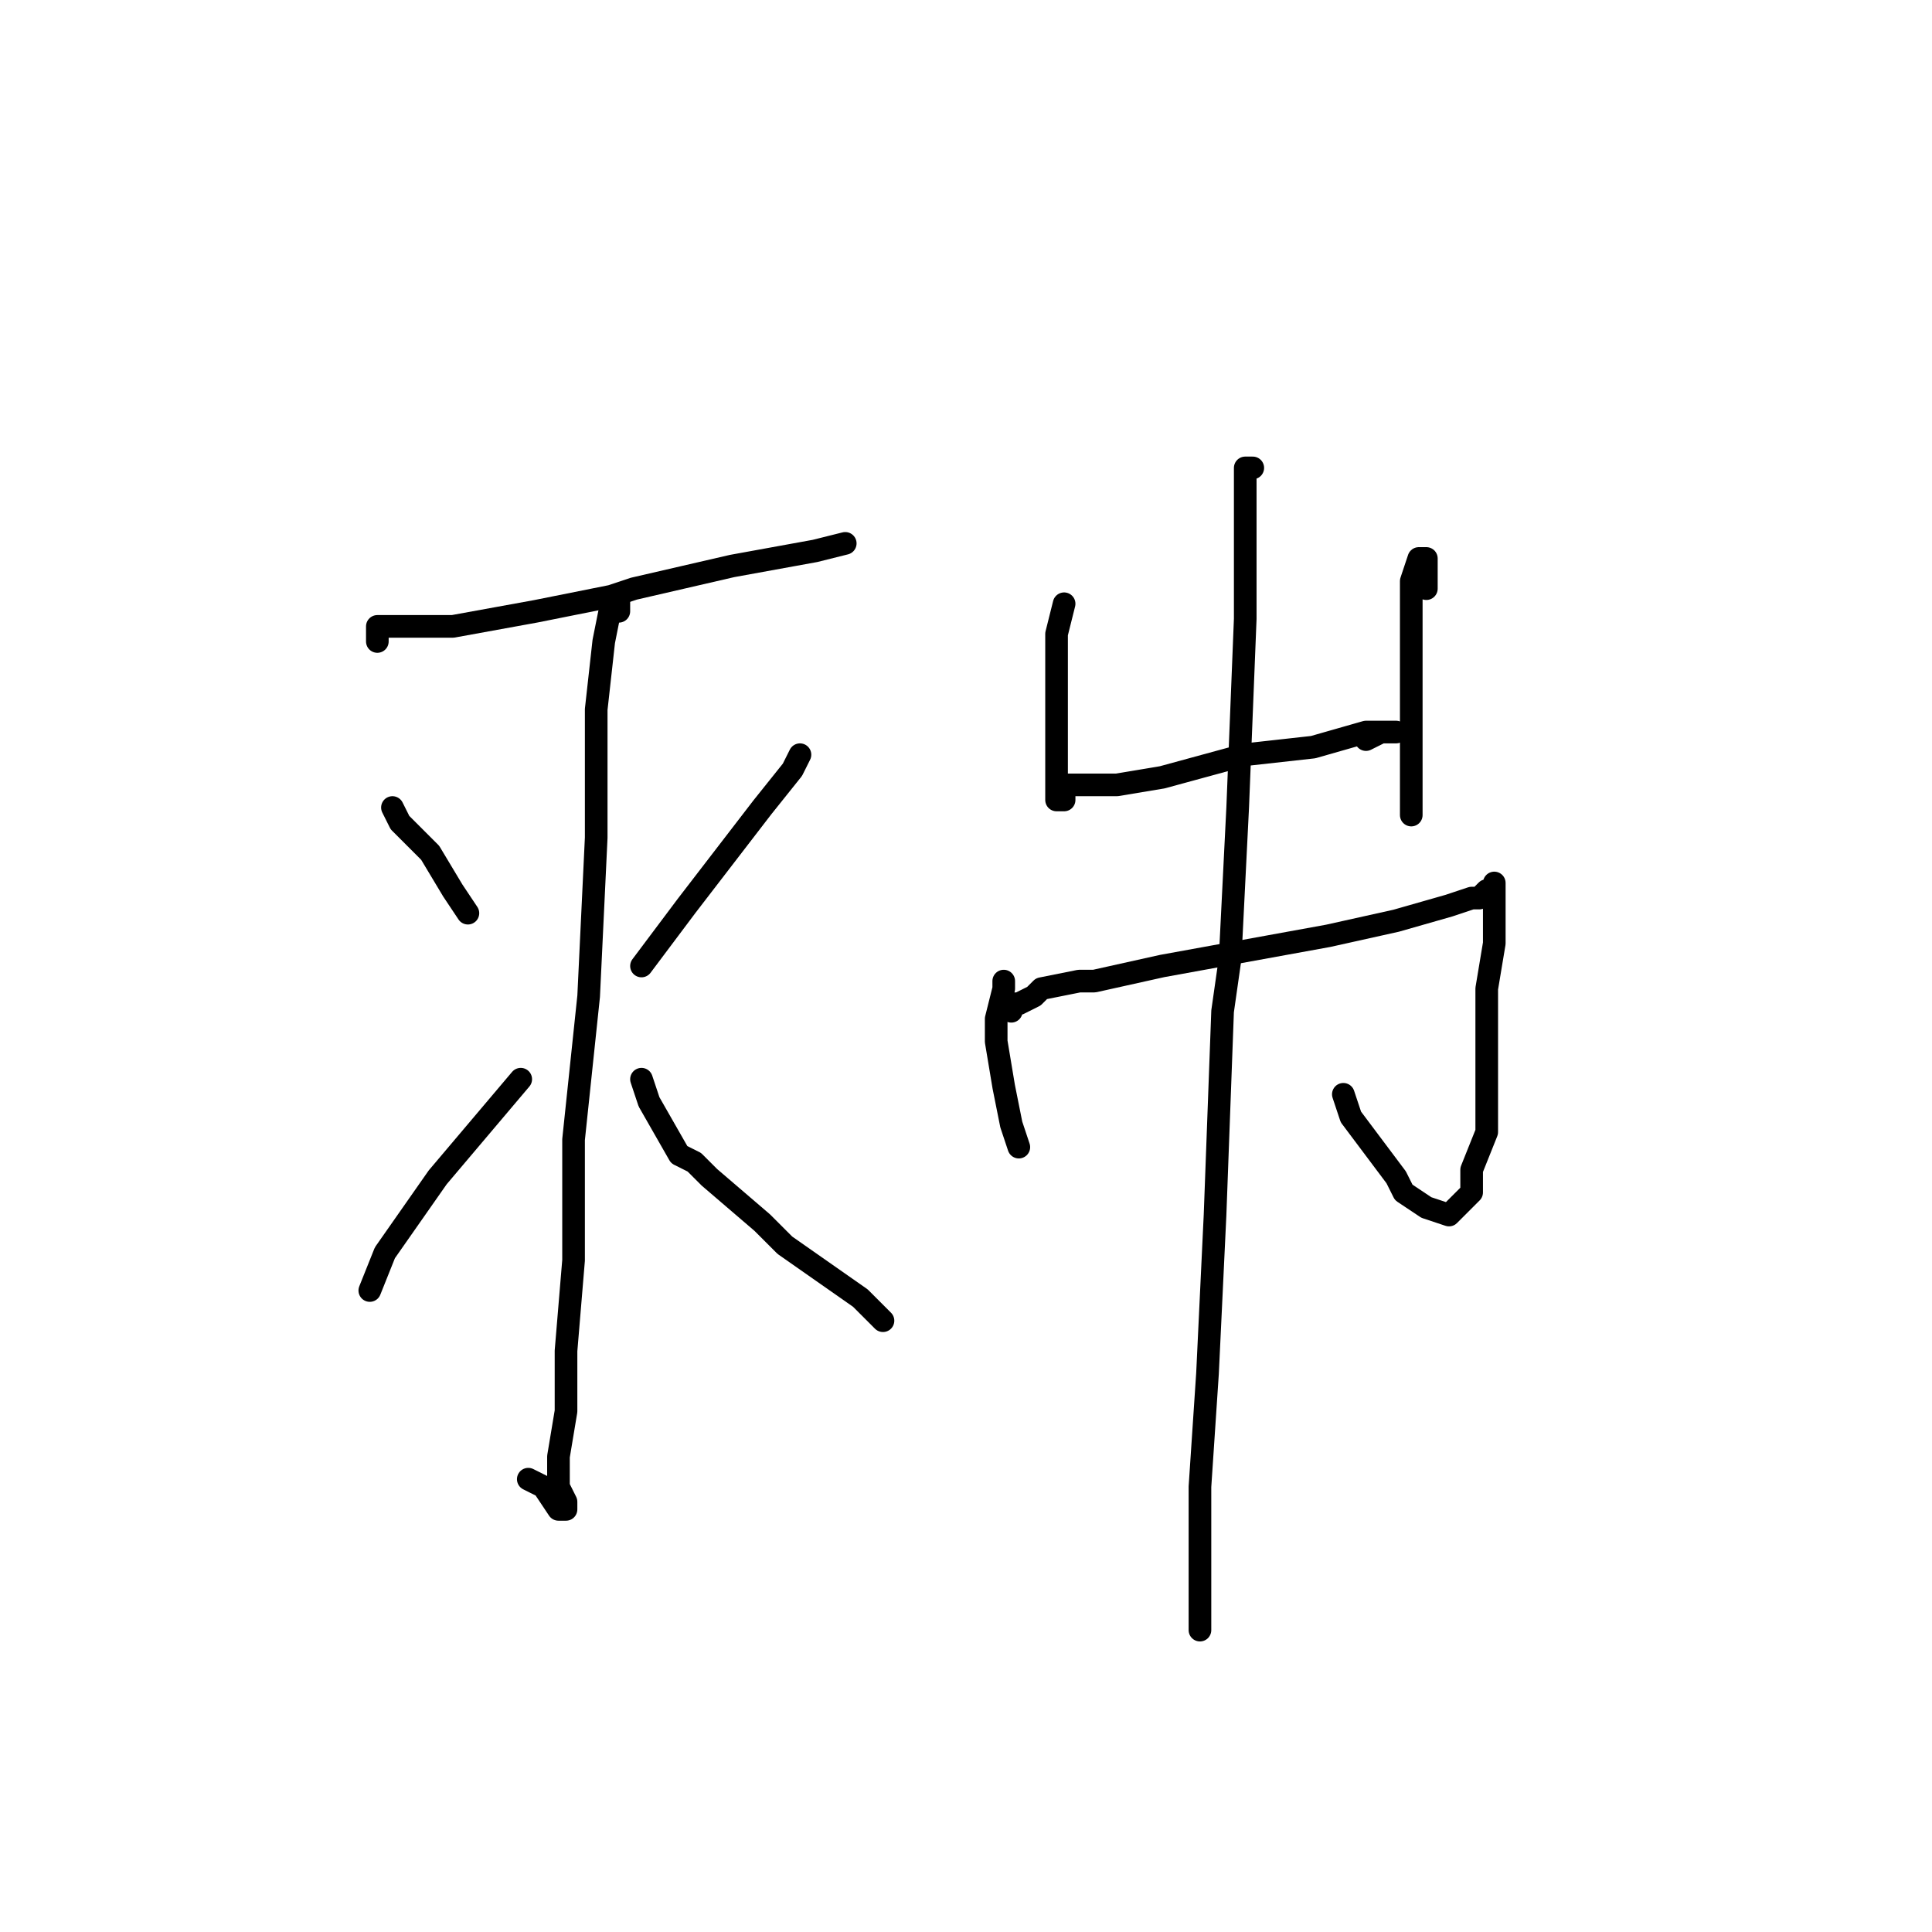 <?xml version="1.0" standalone="no"?>
    <svg width="256" height="256" xmlns="http://www.w3.org/2000/svg" version="1.1">
    <polyline stroke="black" stroke-width="3" stroke-linecap="round" fill="transparent" stroke-linejoin="round" points="50 85 50 83 51 83 52 83 60 83 71 81 81 79 84 78 97 75 108 73 112 72 112 72 " />
        <polyline stroke="black" stroke-width="3" stroke-linecap="round" fill="transparent" stroke-linejoin="round" points="82 81 82 80 82 79 81 80 80 85 79 94 79 111 78 132 76 151 76 167 75 179 75 187 74 193 74 197 75 199 75 200 74 200 72 197 70 196 70 196 " />
        <polyline stroke="black" stroke-width="3" stroke-linecap="round" fill="transparent" stroke-linejoin="round" points="52 107 53 109 57 113 60 118 62 121 62 121 " />
        <polyline stroke="black" stroke-width="3" stroke-linecap="round" fill="transparent" stroke-linejoin="round" points="49 171 51 166 58 156 69 143 69 143 " />
        <polyline stroke="black" stroke-width="3" stroke-linecap="round" fill="transparent" stroke-linejoin="round" points="106 100 105 102 101 107 91 120 85 128 85 128 " />
        <polyline stroke="black" stroke-width="3" stroke-linecap="round" fill="transparent" stroke-linejoin="round" points="85 143 86 146 90 153 92 154 94 156 101 162 104 165 114 172 117 175 117 175 " />
        <polyline stroke="black" stroke-width="3" stroke-linecap="round" fill="transparent" stroke-linejoin="round" points="141 80 140 84 140 90 140 96 140 100 140 104 140 105 140 106 141 106 141 105 141 104 142 104 144 104 148 104 154 103 165 100 174 99 181 97 183 97 184 97 185 97 184 97 183 97 181 98 181 98 " />
        <polyline stroke="black" stroke-width="3" stroke-linecap="round" fill="transparent" stroke-linejoin="round" points="189 78 189 75 189 74 188 74 187 77 187 81 187 88 187 96 187 102 187 108 187 108 " />
        <polyline stroke="black" stroke-width="3" stroke-linecap="round" fill="transparent" stroke-linejoin="round" points="133 130 133 131 132 135 132 138 133 144 134 149 135 152 135 152 " />
        <polyline stroke="black" stroke-width="3" stroke-linecap="round" fill="transparent" stroke-linejoin="round" points="134 134 134 133 135 133 137 132 138 131 143 130 145 130 154 128 165 126 176 124 185 122 192 120 195 119 196 119 197 118 198 118 198 117 198 118 198 119 198 121 198 125 197 131 197 133 197 142 197 150 195 155 195 158 193 160 192 161 189 160 186 158 185 156 179 148 178 145 178 145 " />
        <polyline stroke="black" stroke-width="3" stroke-linecap="round" fill="transparent" stroke-linejoin="round" points="166 62 165 62 165 63 165 67 165 82 164 107 163 127 162 134 161 161 160 182 159 197 159 208 159 214 159 216 159 215 159 215 " />
        </svg>